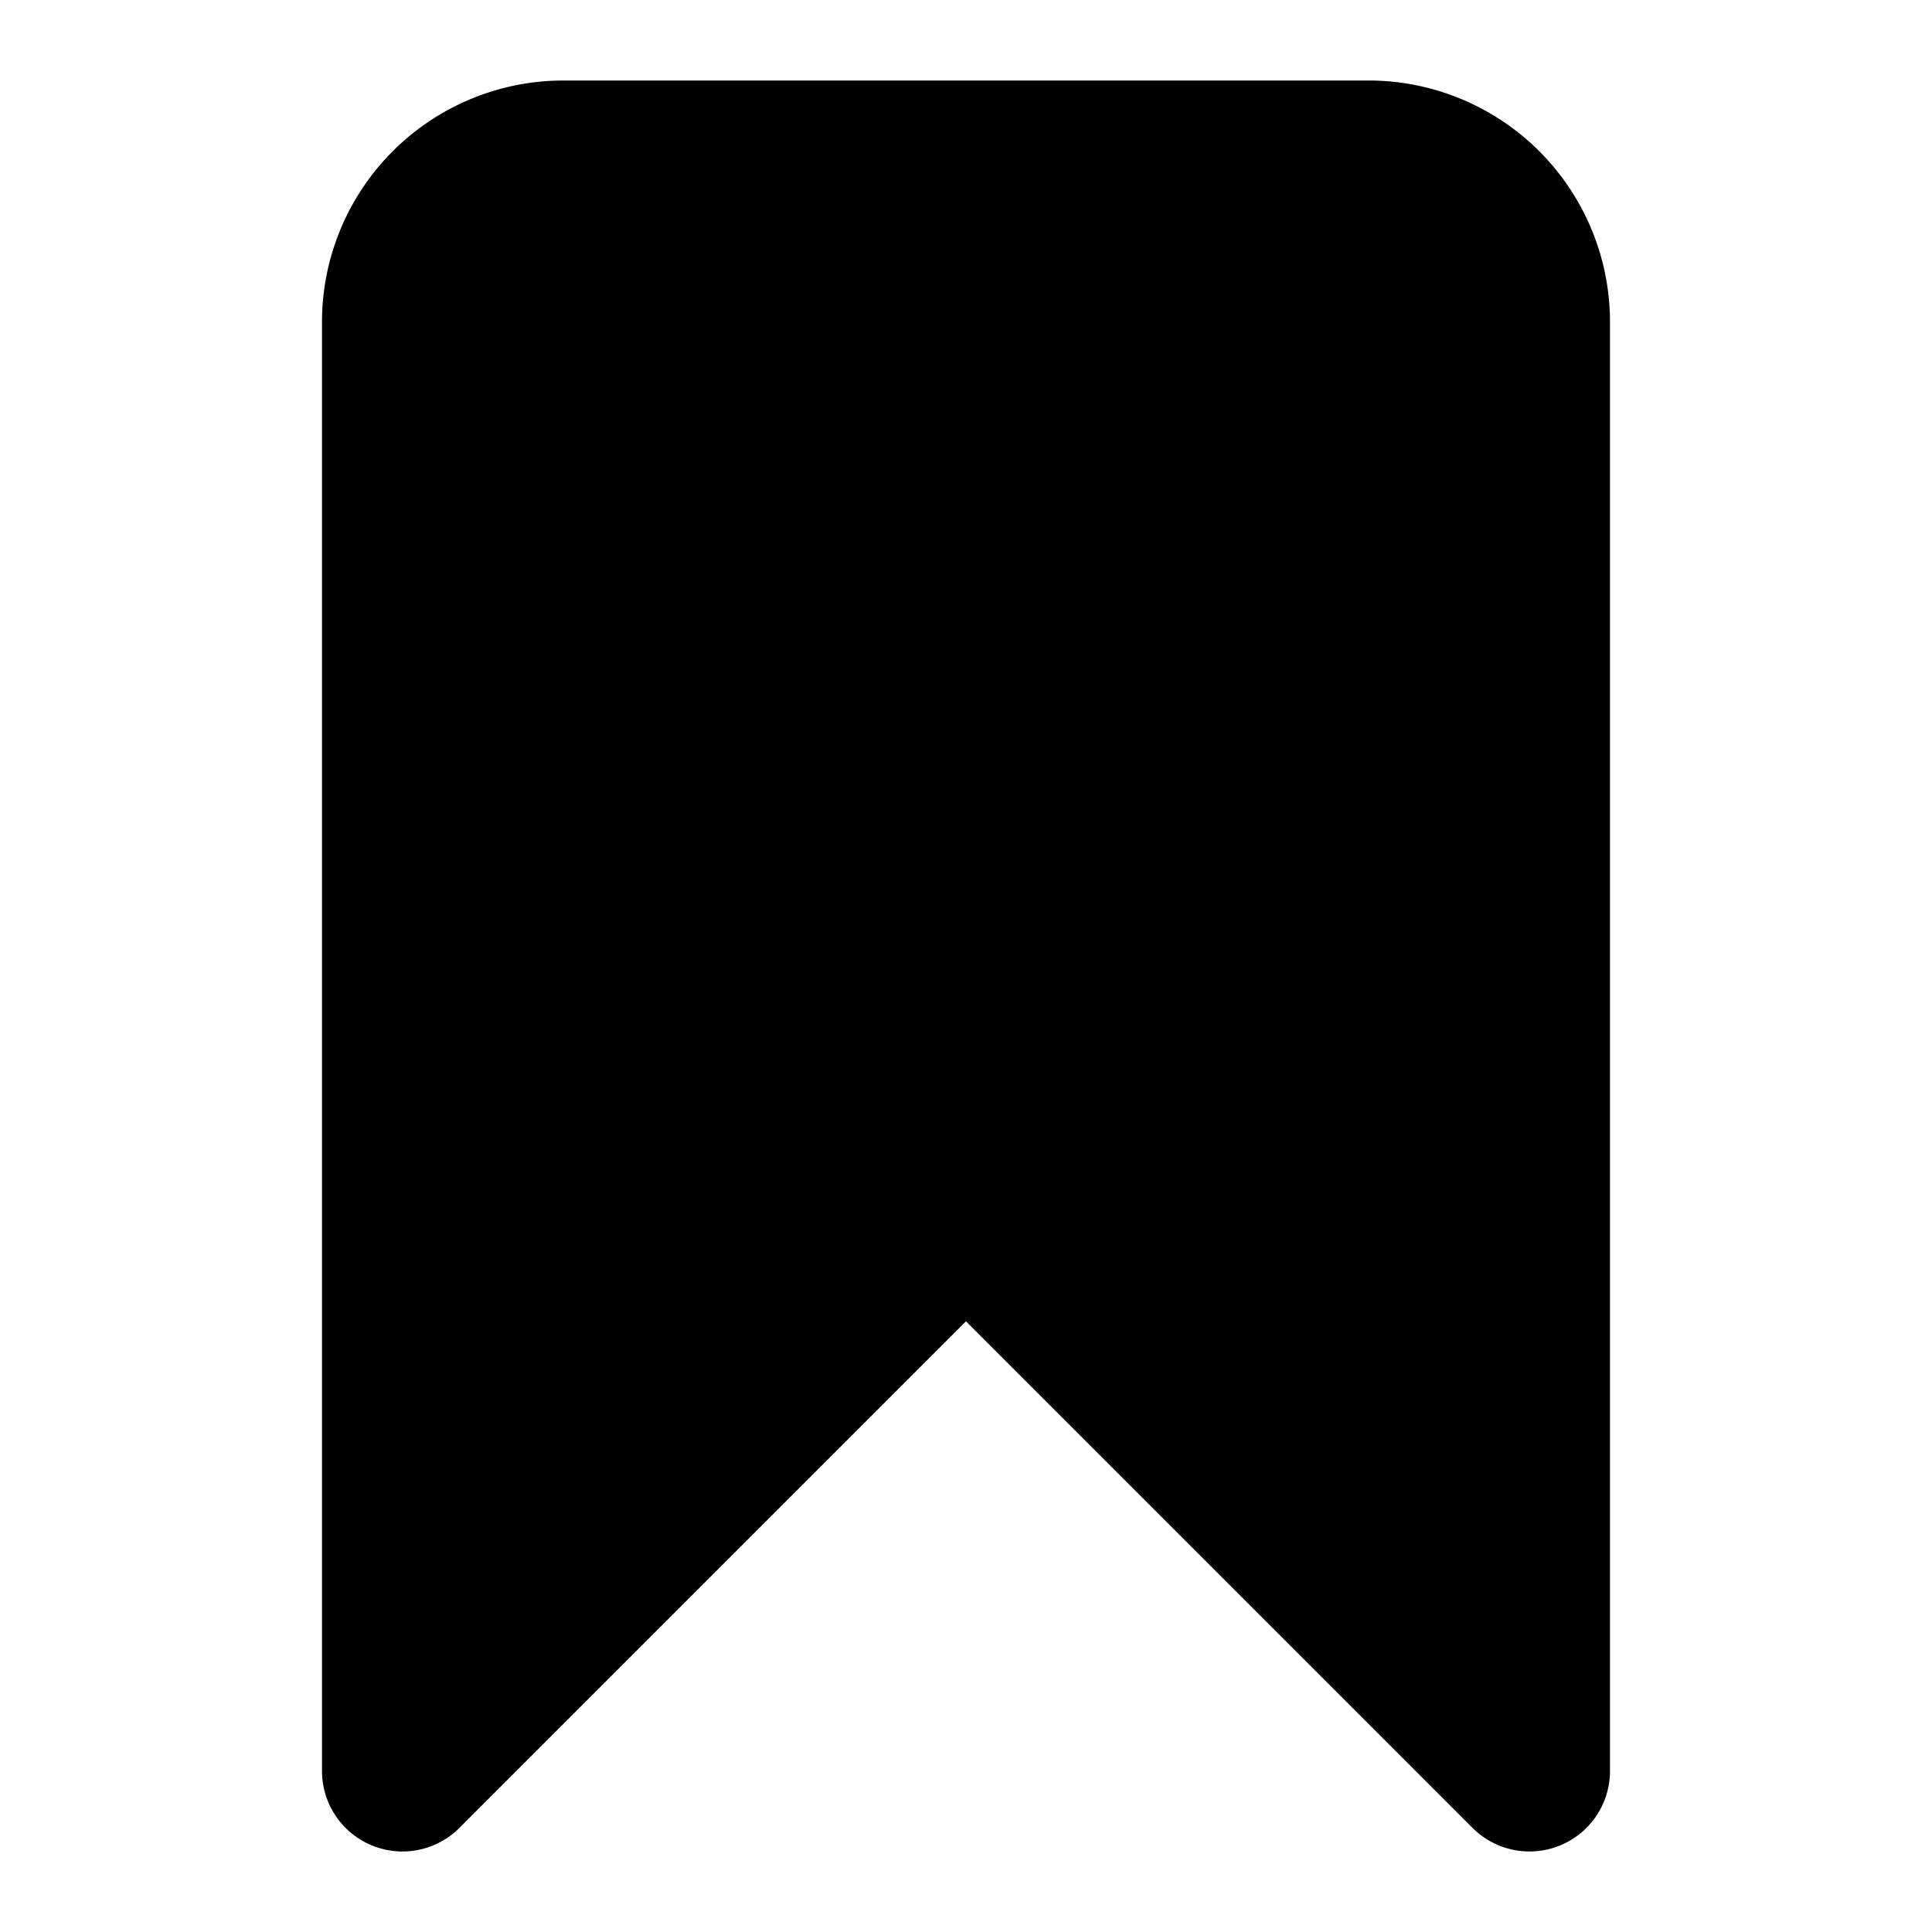 <svg viewBox="0 0 24 24" xmlns="http://www.w3.org/2000/svg">
  <path
    fill-rule="evenodd"
    clip-rule="evenodd"
    d="M4 4a3 3 0 0 1 3-3h10a3 3 0 0 1 3 3v18a1 1 0 0 1-1.707.707L12 16.414l-6.293 6.293A1 1 0 0 1 4 22V4Z"
  />
</svg>
